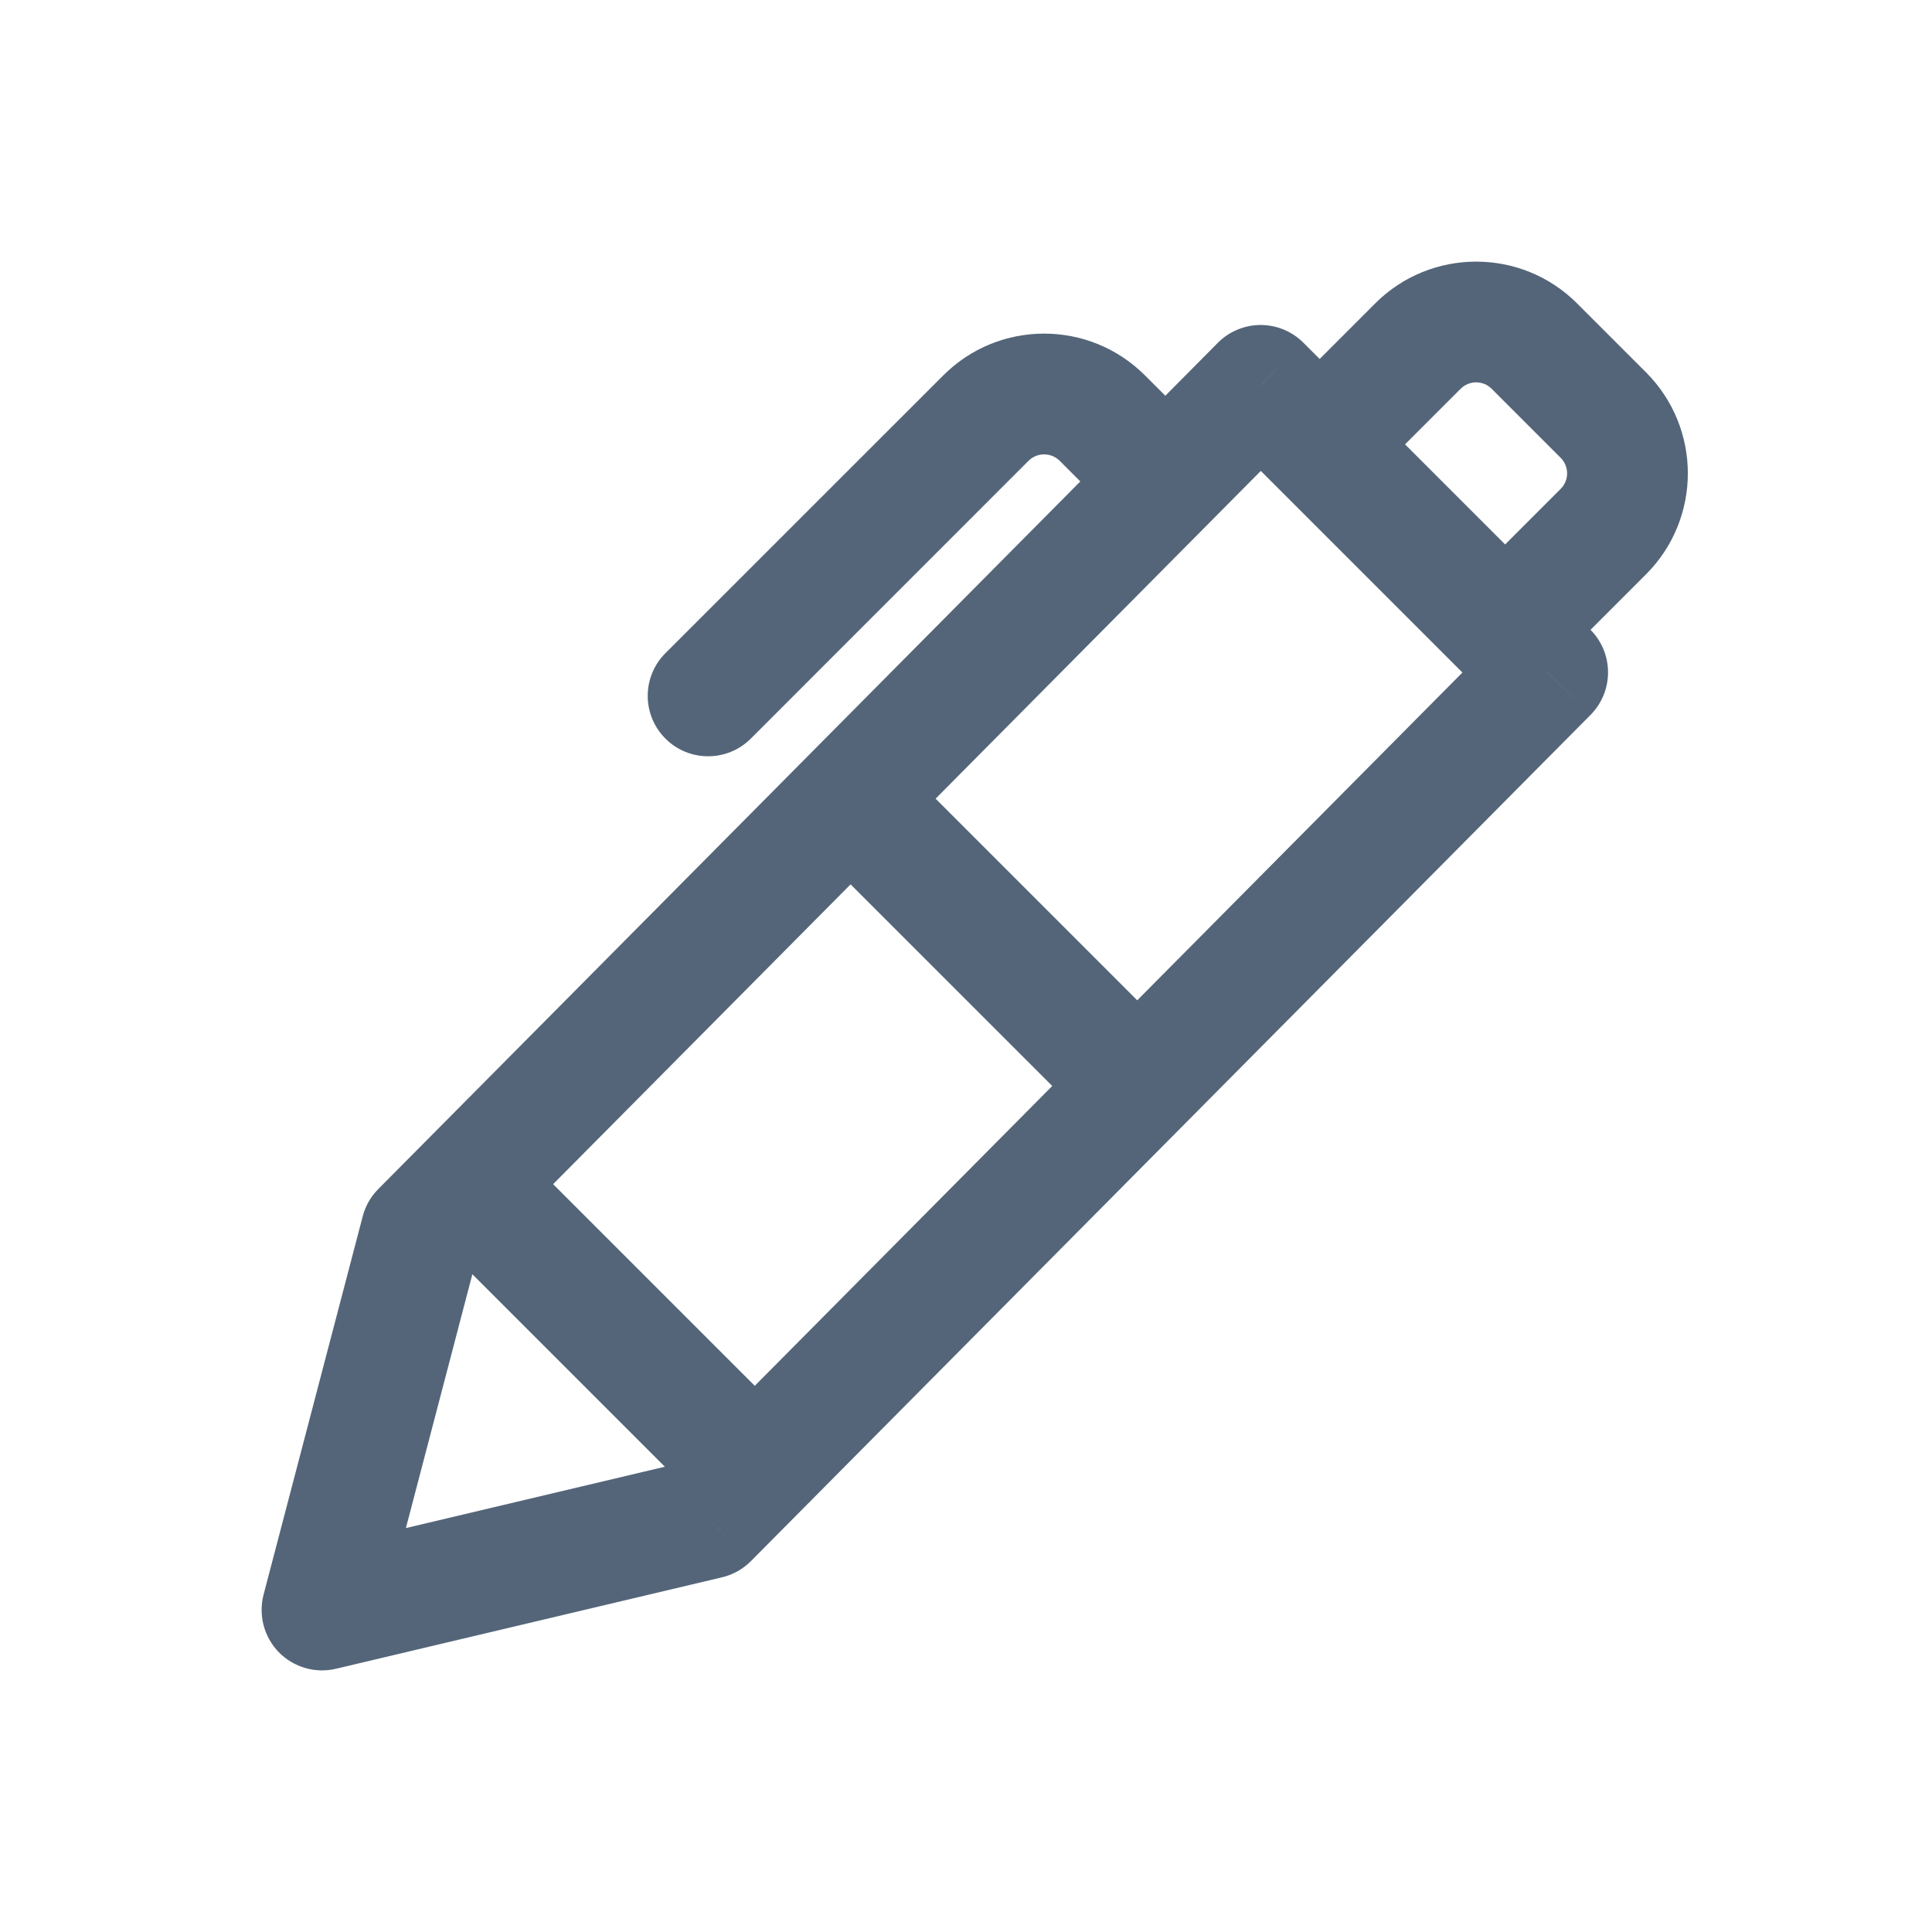 <svg width="24" height="24" viewBox="0 0 24 24" fill="none" xmlns="http://www.w3.org/2000/svg">
<path d="M12.247 5.194L11.717 4.664V4.664L12.247 5.194ZM8.266 8.114C7.973 8.407 7.973 8.882 8.266 9.175C8.559 9.468 9.034 9.468 9.327 9.175L8.266 8.114ZM13.694 5.194L13.164 5.724L13.694 5.194ZM13.948 6.509C14.241 6.802 14.716 6.802 15.009 6.509C15.302 6.216 15.302 5.741 15.009 5.448L13.948 6.509ZM15.66 4.787L16.191 4.257C16.05 4.116 15.858 4.037 15.659 4.037C15.46 4.038 15.268 4.117 15.128 4.259L15.66 4.787ZM19.226 8.352L19.758 8.881C20.049 8.587 20.048 8.114 19.756 7.822L19.226 8.352ZM8.796 18.864L8.969 19.594C9.105 19.562 9.23 19.492 9.329 19.392L8.796 18.864ZM5.231 15.299L4.699 14.771C4.606 14.864 4.539 14.981 4.506 15.109L5.231 15.299ZM4 20L3.274 19.81C3.208 20.065 3.28 20.336 3.463 20.524C3.647 20.712 3.917 20.791 4.173 20.73L4 20ZM19.061 4.3L19.591 3.769V3.769L19.061 4.3ZM19.918 5.157L19.387 5.687V5.687L19.918 5.157ZM17.614 4.3L17.083 3.769V3.769L17.614 4.3ZM11.717 4.664L8.266 8.114L9.327 9.175L12.777 5.724L11.717 4.664ZM13.164 5.724L13.948 6.509L15.009 5.448L14.224 4.664L13.164 5.724ZM12.777 5.724C12.884 5.618 13.057 5.618 13.164 5.724L14.224 4.664C13.532 3.971 12.409 3.971 11.717 4.664L12.777 5.724ZM15.13 5.318L18.695 8.883L19.756 7.822L16.191 4.257L15.13 5.318ZM18.693 7.824L8.264 18.336L9.329 19.392L19.758 8.881L18.693 7.824ZM5.763 15.827L16.193 5.315L15.128 4.259L4.699 14.771L5.763 15.827ZM8.623 18.134L3.827 19.27L4.173 20.73L8.969 19.594L8.623 18.134ZM4.726 20.19L5.957 15.489L4.506 15.109L3.274 19.81L4.726 20.19ZM5.231 15.192L8.796 18.757L9.857 17.696L6.292 14.131L5.231 15.192ZM10.001 10.421L13.567 13.986L14.627 12.926L11.062 9.361L10.001 10.421ZM18.53 4.83L19.387 5.687L20.448 4.626L19.591 3.769L18.53 4.83ZM19.387 6.073L18.167 7.294L19.228 8.354L20.448 7.134L19.387 6.073ZM16.924 6.05L18.144 4.83L17.083 3.769L15.863 4.99L16.924 6.05ZM19.387 5.687C19.494 5.794 19.494 5.967 19.387 6.073L20.448 7.134C21.14 6.441 21.14 5.319 20.448 4.626L19.387 5.687ZM19.591 3.769C18.899 3.077 17.776 3.077 17.083 3.769L18.144 4.83C18.251 4.723 18.424 4.723 18.53 4.83L19.591 3.769Z" fill="#546579"/>
</svg>
